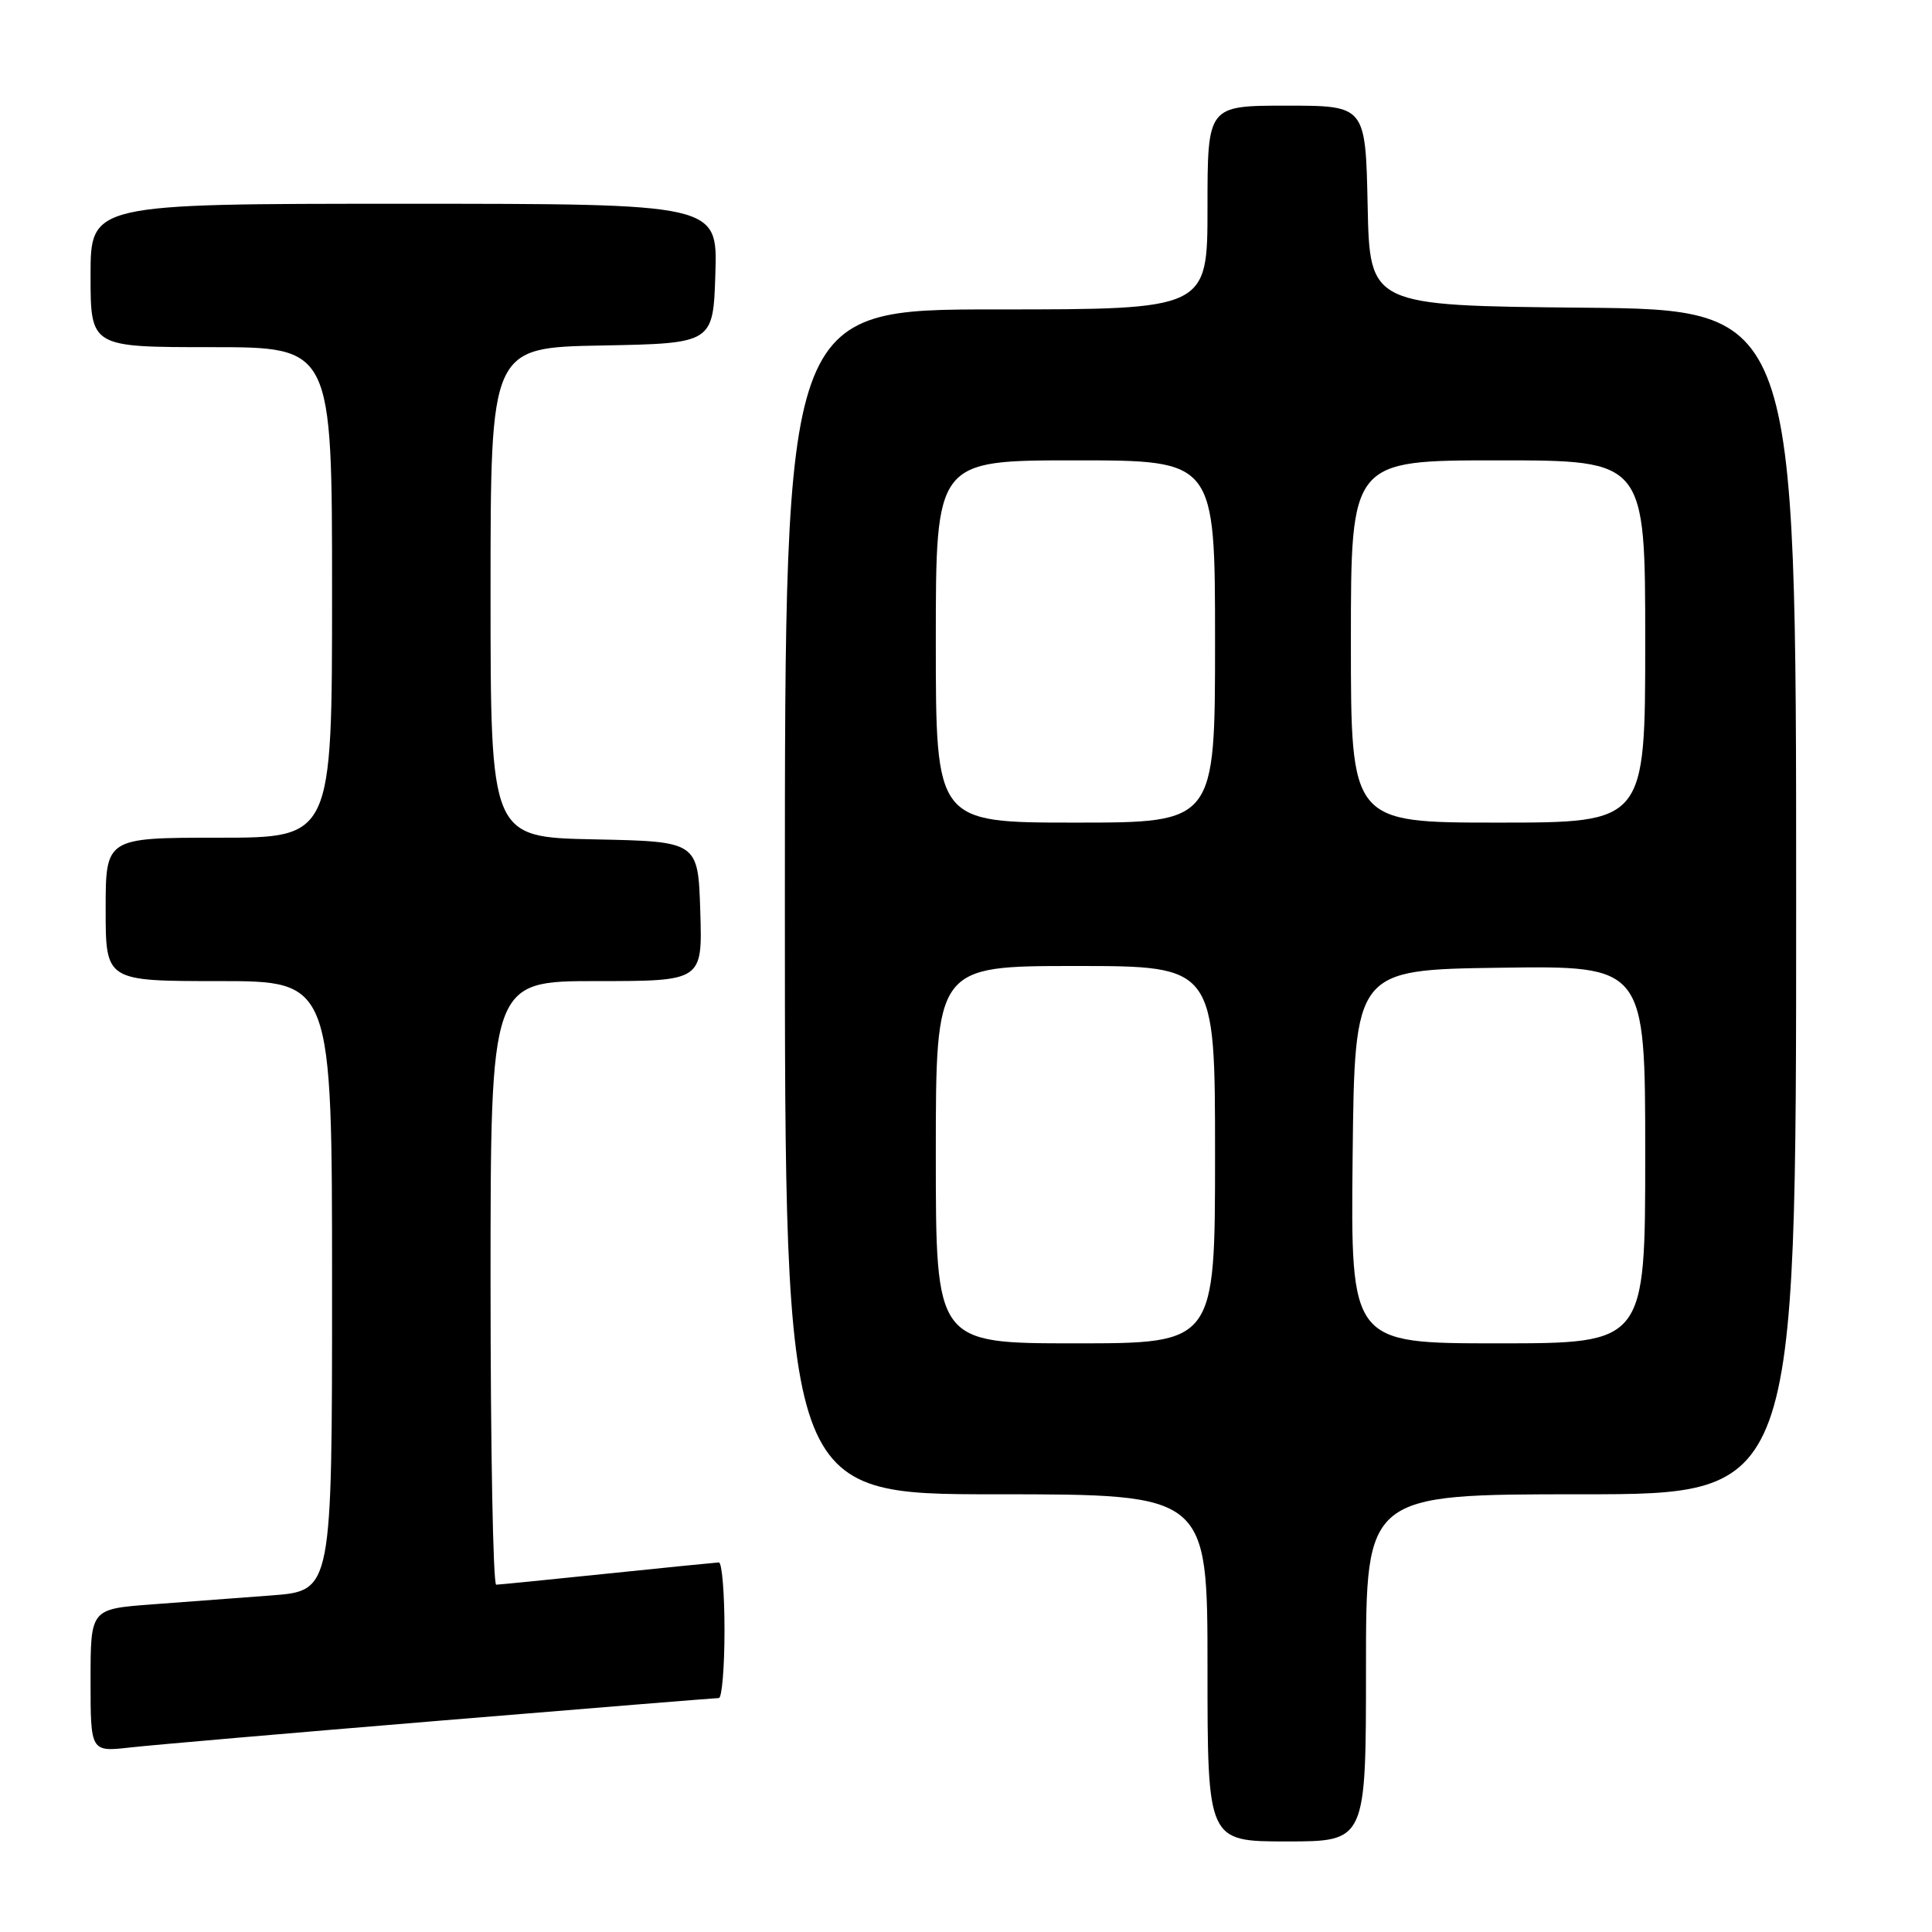 <?xml version="1.0" encoding="UTF-8" standalone="no"?>
<!DOCTYPE svg PUBLIC "-//W3C//DTD SVG 1.1//EN" "http://www.w3.org/Graphics/SVG/1.1/DTD/svg11.dtd" >
<svg xmlns="http://www.w3.org/2000/svg" xmlns:xlink="http://www.w3.org/1999/xlink" version="1.1" viewBox="0 0 256 256">
 <g >
 <path fill="currentColor"
d=" M 181.00 221.00 C 181.00 198.00 181.00 198.00 209.50 198.00 C 238.00 198.00 238.00 198.00 238.00 119.52 C 238.00 41.03 238.00 41.03 209.75 40.77 C 181.50 40.50 181.50 40.50 181.22 27.25 C 180.94 14.00 180.94 14.00 170.47 14.00 C 160.00 14.00 160.00 14.00 160.00 27.50 C 160.00 41.00 160.00 41.00 132.00 41.00 C 104.00 41.00 104.00 41.00 104.00 119.50 C 104.00 198.00 104.00 198.00 132.00 198.00 C 160.00 198.00 160.00 198.00 160.00 221.00 C 160.00 244.00 160.00 244.00 170.50 244.00 C 181.00 244.00 181.00 244.00 181.00 221.00 Z  M 58.50 227.98 C 78.30 226.34 94.84 225.00 95.25 225.00 C 95.66 225.00 96.00 220.95 96.00 216.00 C 96.00 211.05 95.66 207.01 95.25 207.03 C 94.84 207.05 88.20 207.71 80.50 208.51 C 72.80 209.31 66.16 209.97 65.75 209.98 C 65.34 209.99 65.00 192.00 65.00 170.00 C 65.00 130.00 65.00 130.00 79.04 130.00 C 93.08 130.00 93.08 130.00 92.79 120.75 C 92.50 111.50 92.50 111.50 78.75 111.22 C 65.00 110.94 65.00 110.94 65.00 78.50 C 65.00 46.05 65.00 46.05 79.75 45.78 C 94.50 45.50 94.50 45.50 94.79 36.25 C 95.08 27.00 95.08 27.00 53.54 27.00 C 12.00 27.00 12.00 27.00 12.00 36.50 C 12.00 46.00 12.00 46.00 28.00 46.00 C 44.00 46.00 44.00 46.00 44.00 78.50 C 44.00 111.00 44.00 111.00 29.00 111.00 C 14.00 111.00 14.00 111.00 14.00 120.50 C 14.00 130.00 14.00 130.00 29.00 130.00 C 44.00 130.00 44.00 130.00 44.00 170.40 C 44.00 210.79 44.00 210.79 36.00 211.40 C 31.60 211.73 24.40 212.27 20.00 212.60 C 12.00 213.21 12.00 213.21 12.00 222.68 C 12.00 232.14 12.00 232.14 17.25 231.55 C 20.14 231.22 38.70 229.62 58.50 227.98 Z  M 124.00 153.00 C 124.00 128.00 124.00 128.00 142.50 128.00 C 161.00 128.00 161.00 128.00 161.00 153.00 C 161.00 178.00 161.00 178.00 142.50 178.00 C 124.00 178.00 124.00 178.00 124.00 153.00 Z  M 179.23 153.25 C 179.50 128.50 179.50 128.50 198.75 128.23 C 218.00 127.96 218.00 127.96 218.00 152.98 C 218.00 178.00 218.00 178.00 198.48 178.00 C 178.97 178.00 178.97 178.00 179.23 153.25 Z  M 124.00 85.00 C 124.00 61.00 124.00 61.00 142.50 61.00 C 161.00 61.00 161.00 61.00 161.00 85.00 C 161.00 109.00 161.00 109.00 142.50 109.00 C 124.00 109.00 124.00 109.00 124.00 85.00 Z  M 179.00 85.00 C 179.00 61.00 179.00 61.00 198.50 61.00 C 218.00 61.00 218.00 61.00 218.00 85.00 C 218.00 109.00 218.00 109.00 198.50 109.00 C 179.00 109.00 179.00 109.00 179.00 85.00 Z "/>
</g>
</svg>